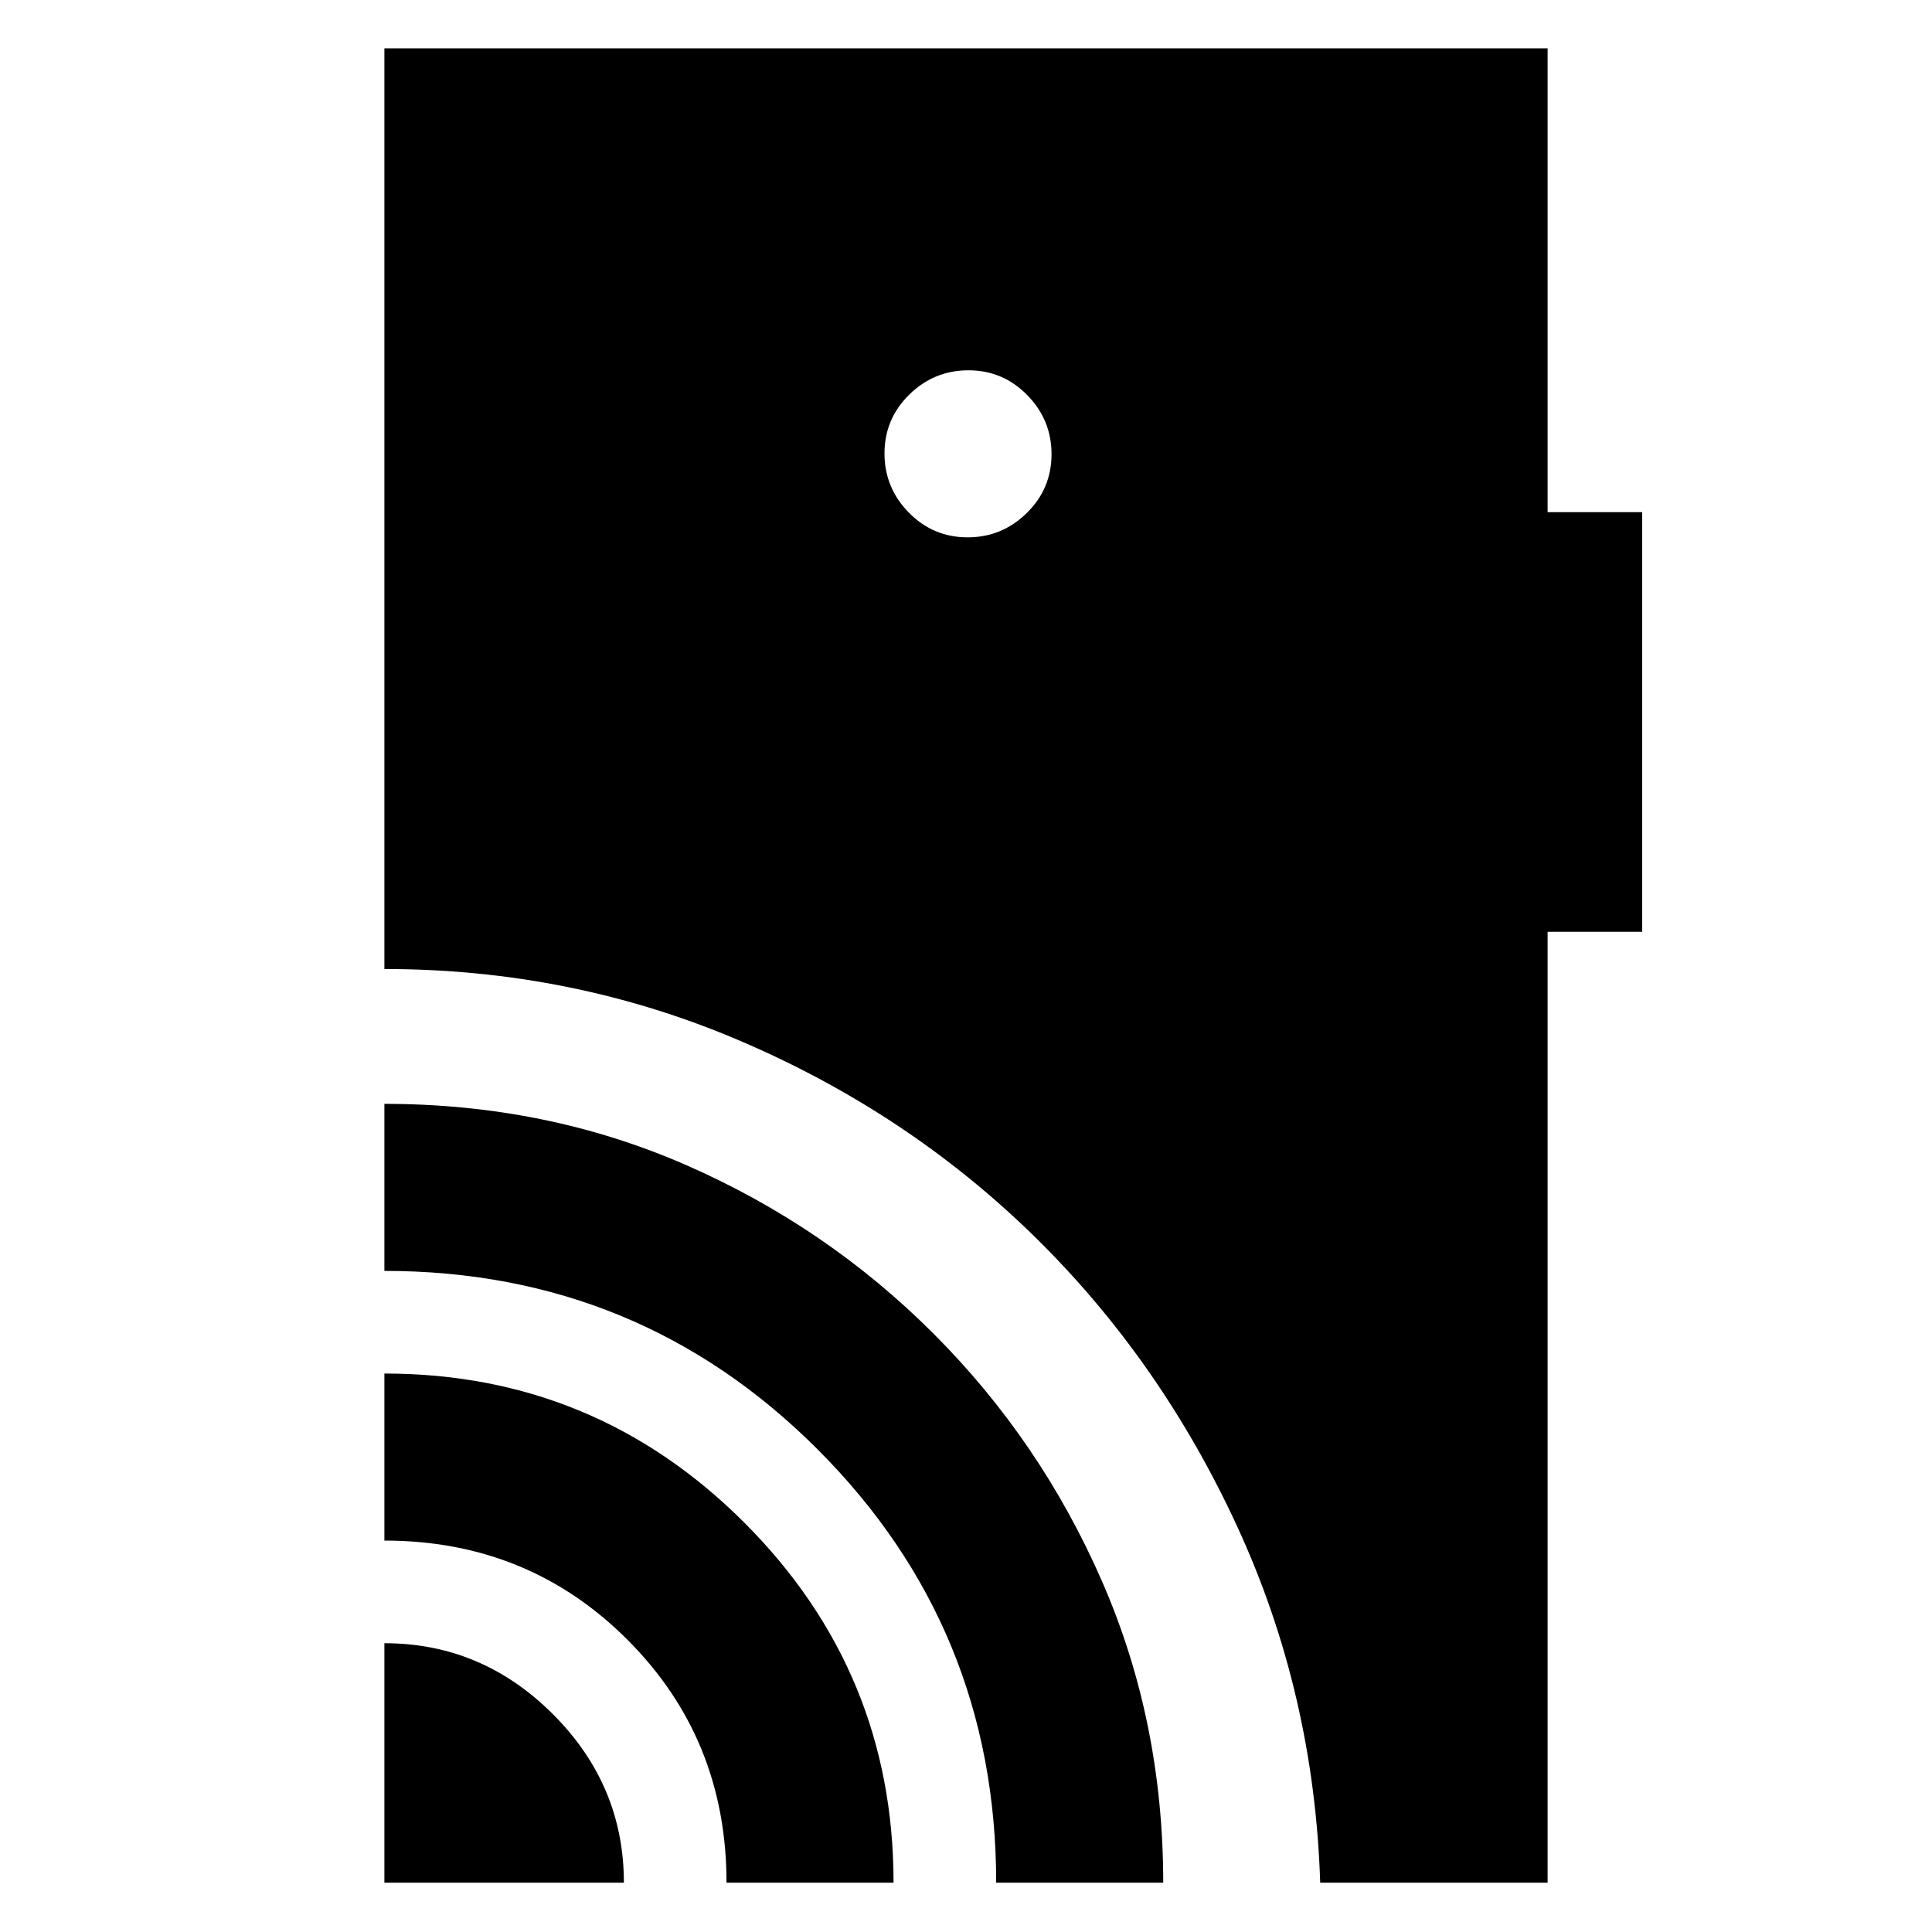 <svg xmlns="http://www.w3.org/2000/svg" height="20" viewBox="0 -960 960 960" width="20"><path d="M191-24.5v-119q48.49 0 83.74 35.26Q310-72.99 310-24.5H191Zm170 0q0-71.5-49.25-120.75T191-194.5v-83q104.75 0 178.88 74.12Q444-129.25 444-24.5h-83Zm134 0q0-126.5-88.67-215.25Q317.65-328.5 191-328.5v-83q80.5 0 150.08 30.48 69.58 30.47 122.8 83.72 53.21 53.24 83.66 122.92Q578-104.7 578-24.5h-83ZM480.79-693q17.11 0 29.41-12.09t12.3-29.2q0-17.11-12.09-29.41t-29.2-12.3q-17.11 0-29.41 12.09t-12.3 29.2q0 17.11 12.09 29.41t29.2 12.3ZM656-24.5q-3-94.06-41.23-176.99t-101-144.34q-62.76-61.41-146.12-97.04Q284.29-478.5 191-478.5V-936h578v230.5h47V-497h-47v472.5H656Z"/></svg>